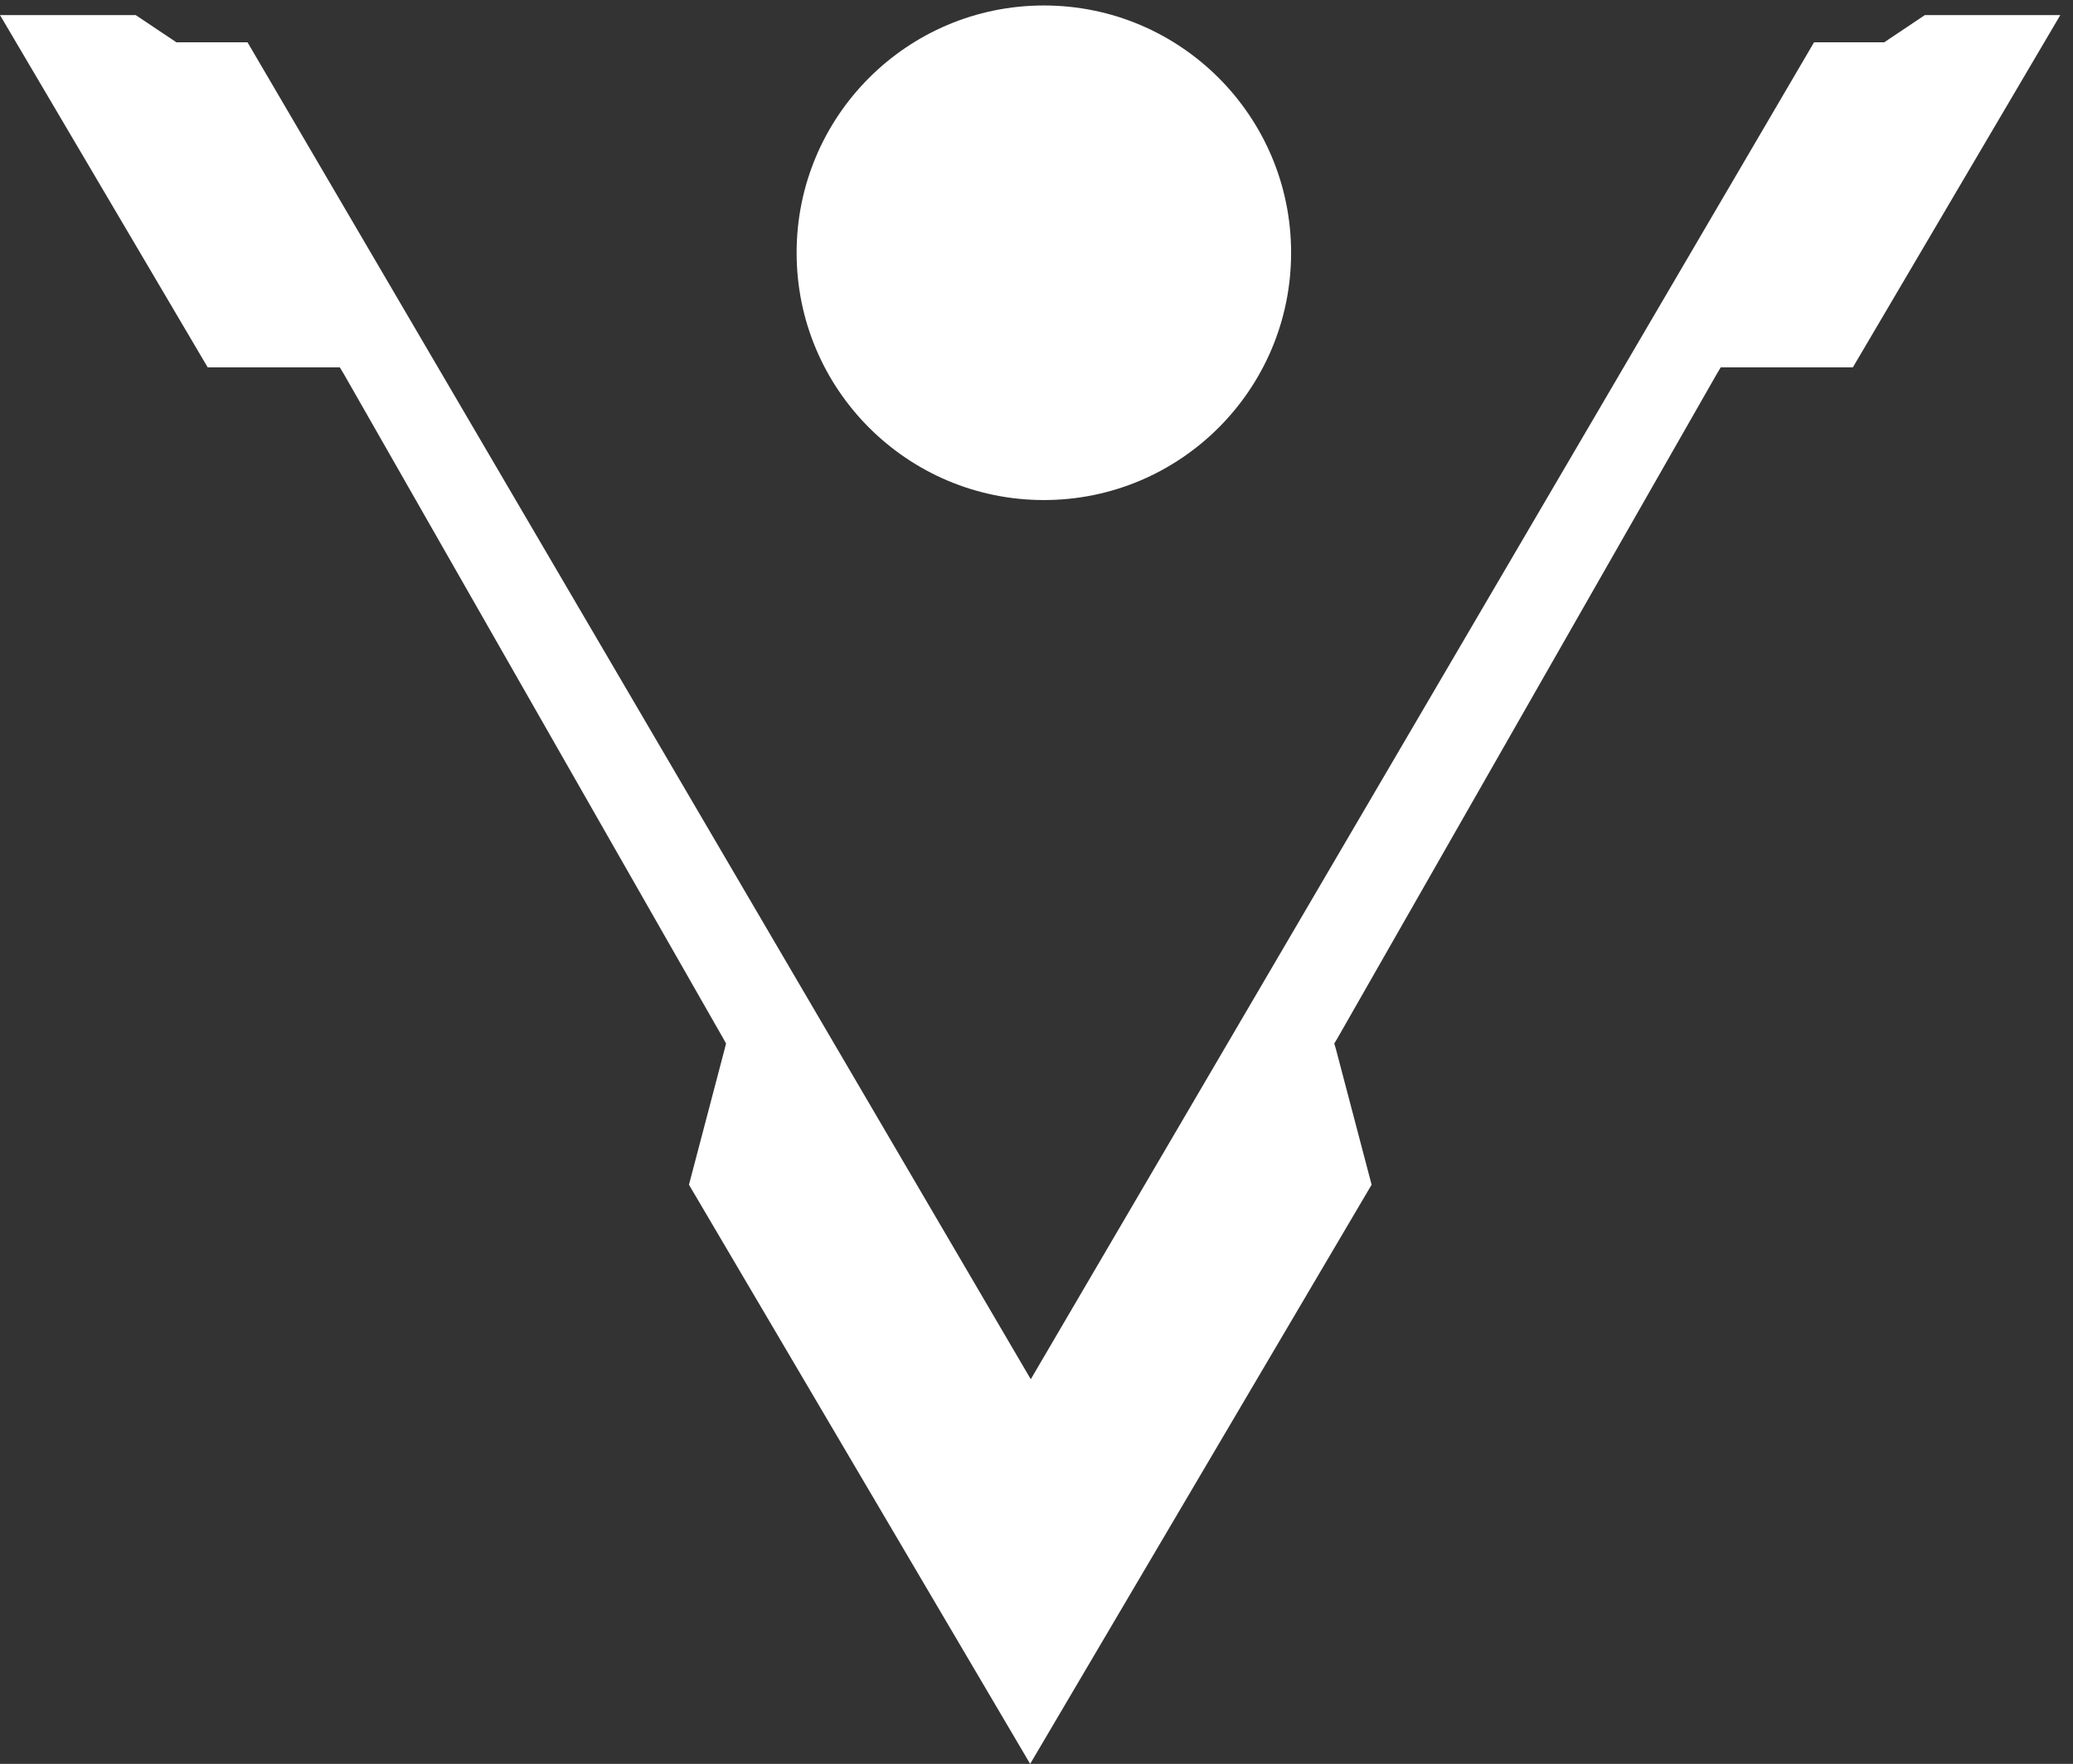 <svg width="134" height="114" viewBox="0 0 134 114" fill="none" xmlns="http://www.w3.org/2000/svg">
<rect x="0" y="0" width="134" height="114" fill="#333333" stroke="none"/>
<path fill-rule="evenodd" clip-rule="evenodd" d="M121.797 2.733L124.425 0.975L133.179 0.975L119.772 23.74L111.746 23.74L111.231 23.74L110.965 24.184L86.442 67.121L86.247 67.441L86.353 67.796L88.662 76.568L66.59 114L44.535 76.568L46.843 67.796L46.932 67.441L46.755 67.121L22.232 24.184L21.966 23.74L21.451 23.74L13.424 23.74L-4.94046e-06 0.975L8.772 0.975L11.4 2.733L15.999 2.733L66.63 89.14L117.262 2.733L121.797 2.733Z" fill="white"/>
<circle cx="67.476" cy="16.336" r="15.982" transform="rotate(-90 67.476 16.336)" fill="white"/>
</svg>
